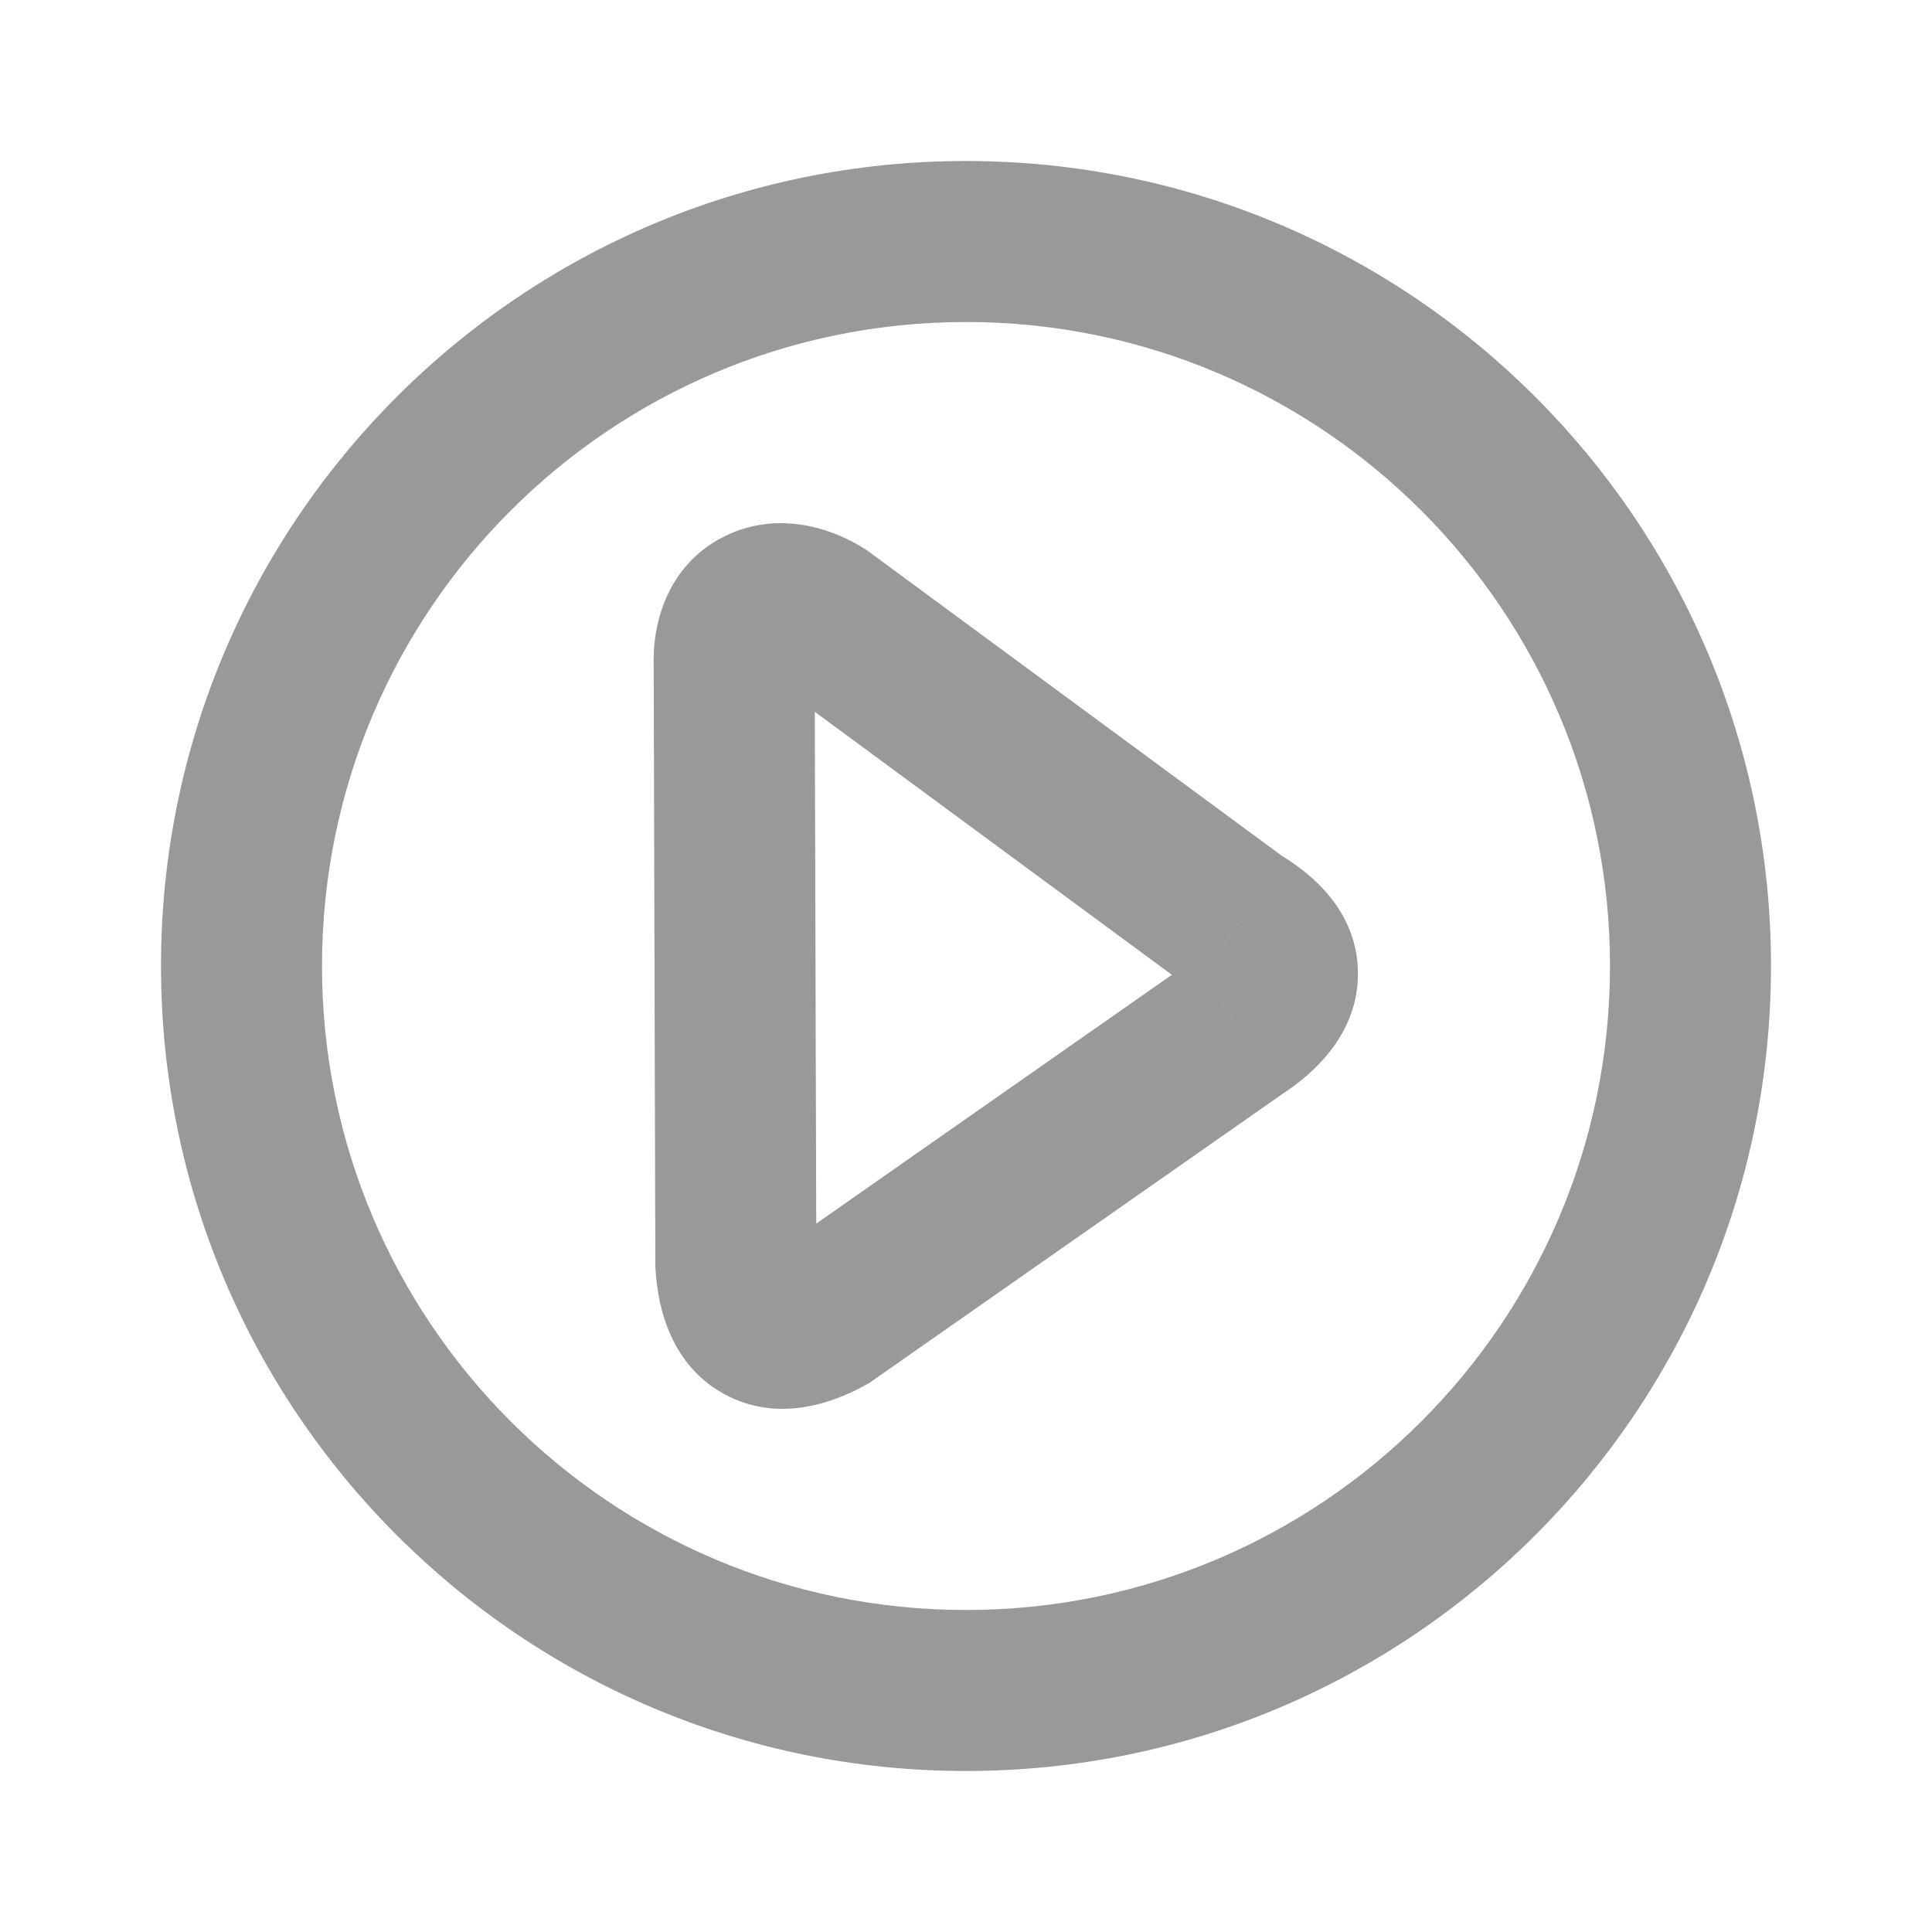 <svg width="24" height="24" viewBox="0 0 24 24" fill="none" xmlns="http://www.w3.org/2000/svg">
<path d="M15.374 12.759L14.829 11.921L14.815 11.93L14.801 11.939L15.374 12.759ZM15.374 11.469L14.781 12.274L14.826 12.307L14.874 12.335L15.374 11.469ZM10.204 7.661L10.797 6.856L10.768 6.835L10.739 6.816L10.204 7.661ZM9.12 8.23L10.12 8.227L10.12 8.218L10.119 8.21L9.12 8.23ZM9.141 15.709L8.141 15.712L8.141 15.74L8.143 15.768L9.141 15.709ZM10.265 16.332L10.749 17.207L10.795 17.182L10.838 17.152L10.265 16.332ZM12 20C7.582 20 4 16.418 4 12H2C2 17.523 6.477 22 12 22V20ZM20 12C20 16.418 16.418 20 12 20V22C17.523 22 22 17.523 22 12H20ZM12 4C16.418 4 20 7.582 20 12H22C22 6.477 17.523 2 12 2V4ZM12 2C6.477 2 2 6.477 2 12H4C4 7.582 7.582 4 12 4V2ZM15.92 13.597C16.332 13.329 16.87 12.839 16.869 12.094C16.868 11.326 16.302 10.85 15.875 10.603L14.874 12.335C14.968 12.389 14.979 12.413 14.959 12.388C14.931 12.353 14.87 12.251 14.869 12.097C14.869 11.945 14.928 11.853 14.942 11.834C14.952 11.821 14.93 11.855 14.829 11.921L15.92 13.597ZM15.967 10.663L10.797 6.856L9.611 8.466L14.781 12.274L15.967 10.663ZM10.739 6.816C10.286 6.53 9.643 6.361 9.032 6.647C8.366 6.958 8.107 7.627 8.12 8.25L10.119 8.21C10.118 8.163 10.129 8.191 10.094 8.258C10.055 8.332 9.982 8.41 9.878 8.459C9.679 8.552 9.585 8.453 9.669 8.506L10.739 6.816ZM8.12 8.233L8.141 15.712L10.141 15.706L10.12 8.227L8.12 8.233ZM8.143 15.768C8.173 16.277 8.351 16.973 9.009 17.324C9.656 17.67 10.325 17.442 10.749 17.207L9.781 15.457C9.692 15.506 9.663 15.506 9.688 15.502C9.72 15.498 9.826 15.493 9.951 15.56C10.078 15.628 10.135 15.721 10.151 15.756C10.163 15.782 10.146 15.758 10.14 15.65L8.143 15.768ZM10.838 17.152L15.947 13.578L14.801 11.939L9.692 15.513L10.838 17.152Z" fill="#999999"/>
</svg>
